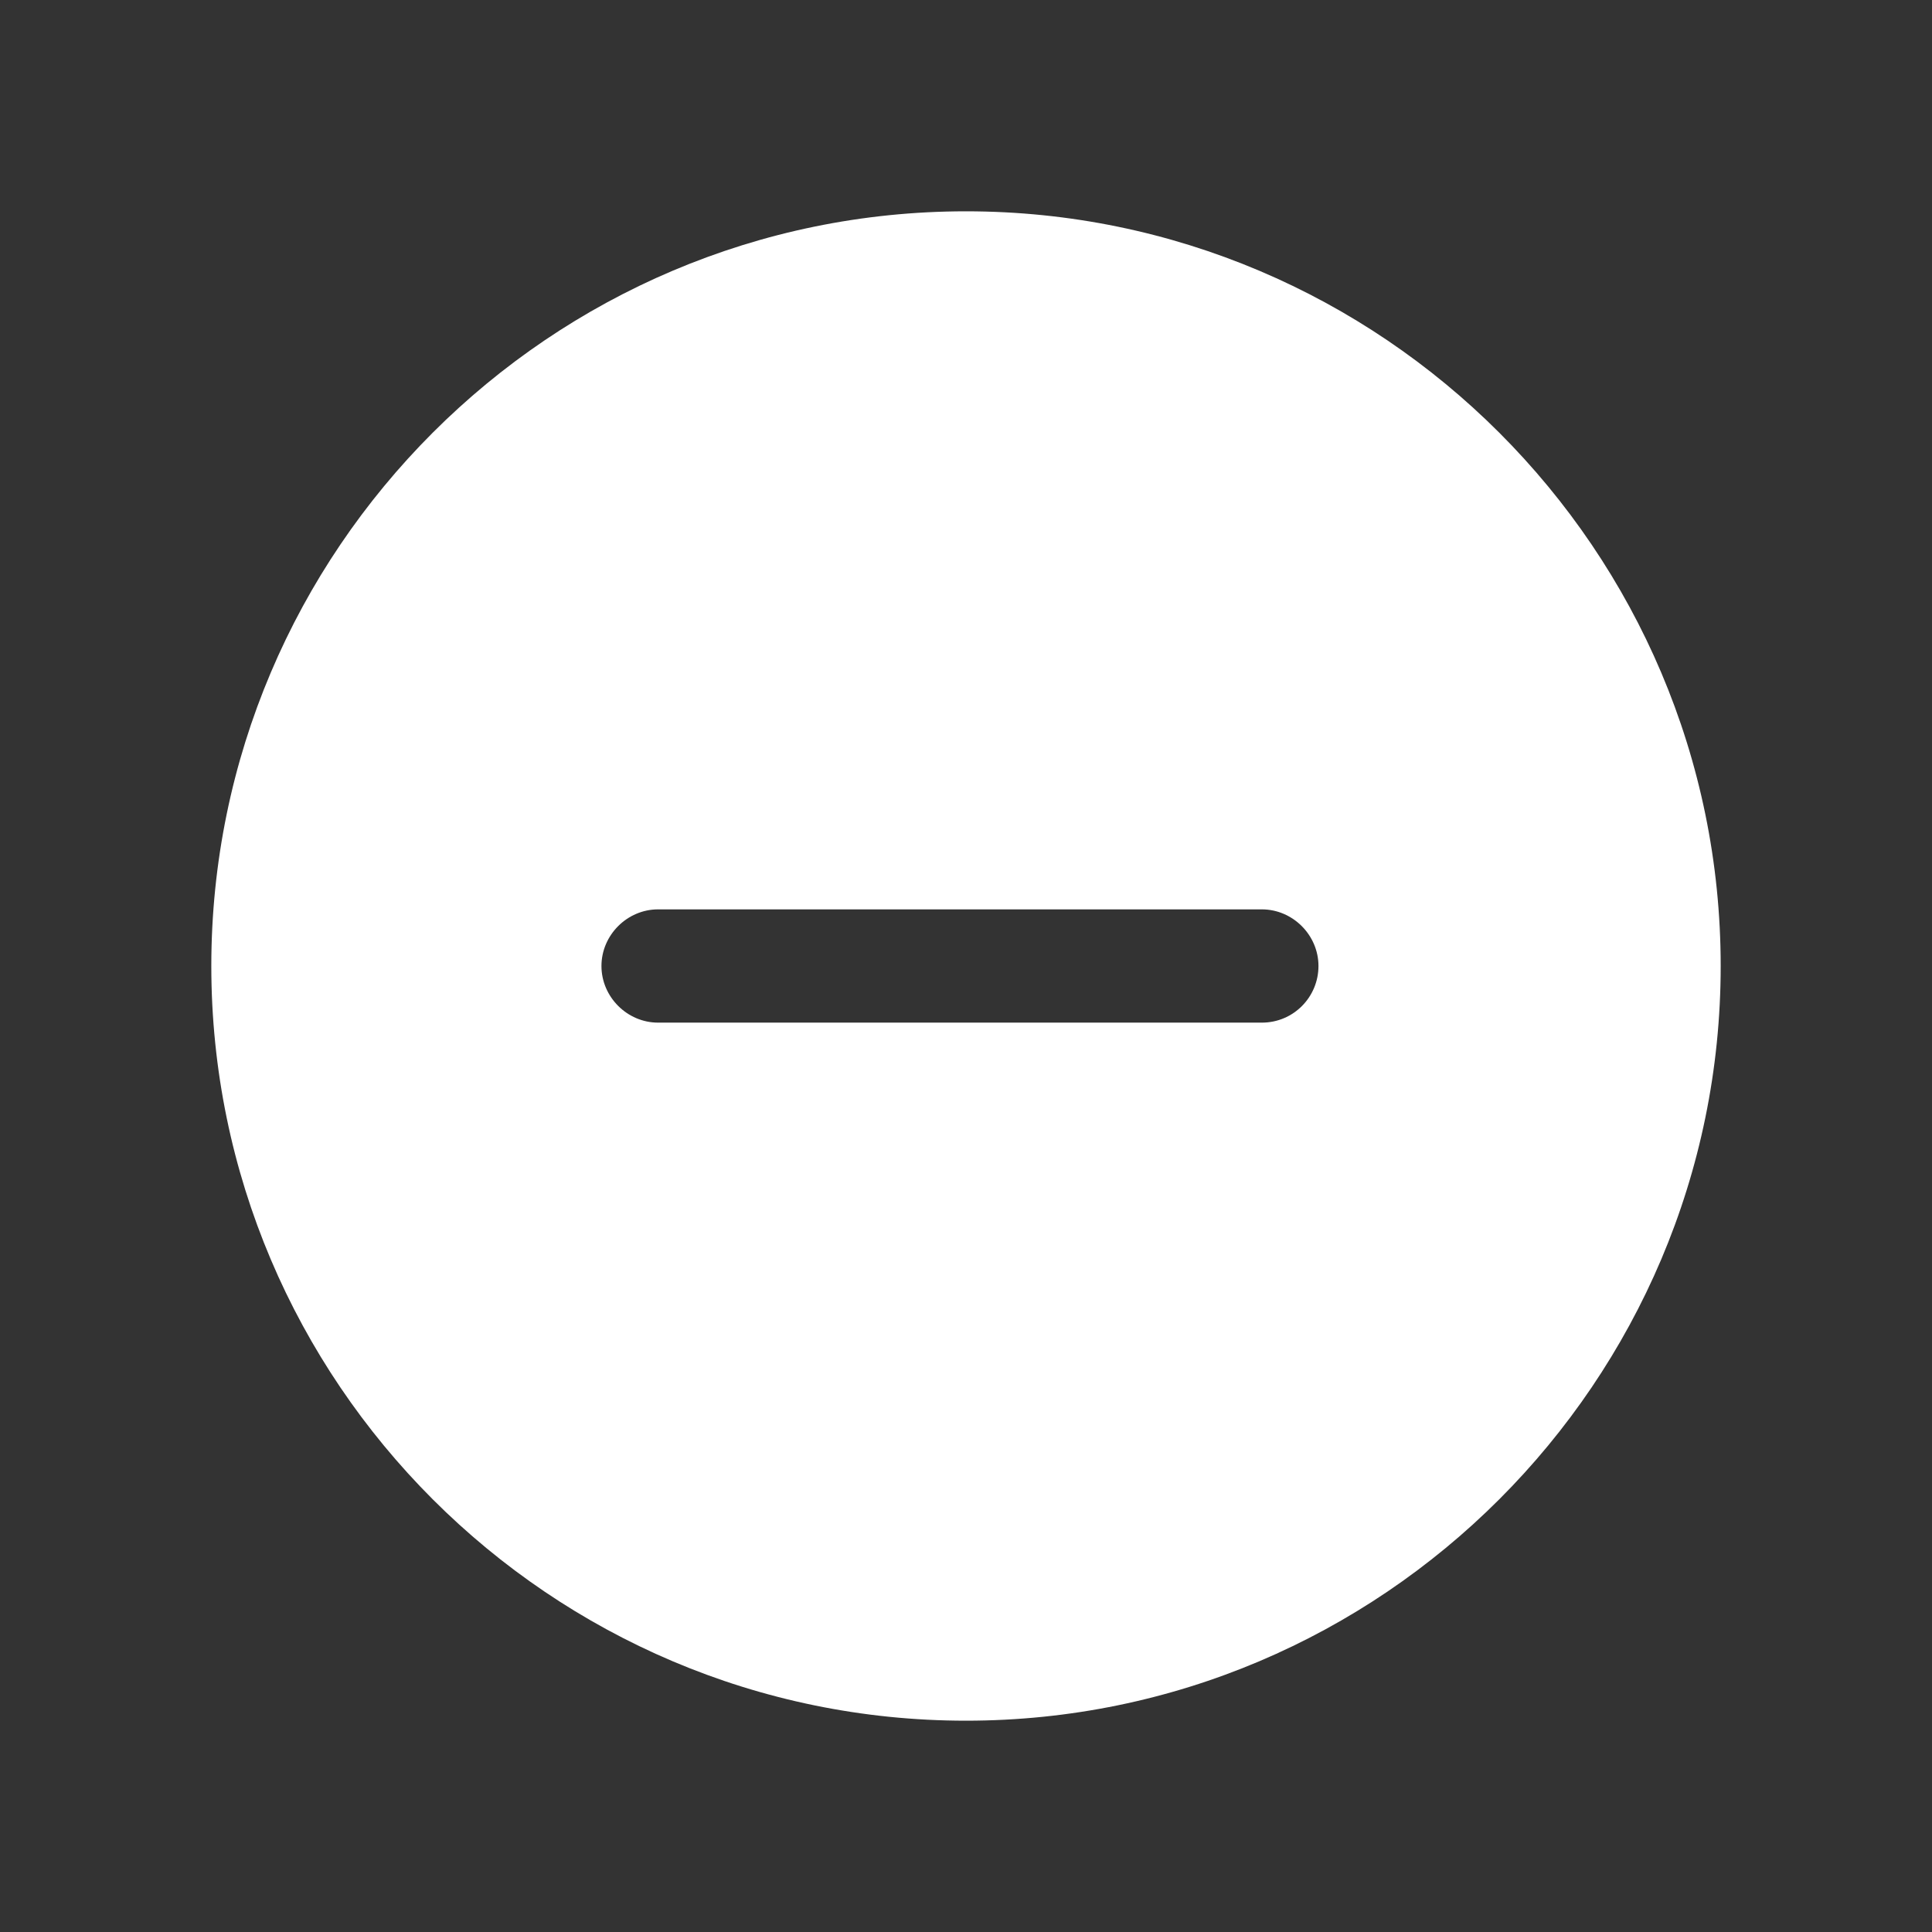 <svg width="16" height="16" viewBox="0 0 16 16" fill="none" xmlns="http://www.w3.org/2000/svg">
<rect x="0" y="0" width="16" height="16" fill="#333333" stroke="none"/>
<path d="M8 1.75C4.556 1.75 1.75 4.556 1.75 8C1.75 11.444 4.556 14.25 8 14.25C11.444 14.25 14.25 11.444 14.25 8C14.25 4.556 11.444 1.75 8 1.75ZM10.45 8.469H5.45C5.194 8.469 4.981 8.256 4.981 8C4.981 7.744 5.194 7.531 5.45 7.531H10.45C10.706 7.531 10.919 7.744 10.919 8C10.919 8.256 10.713 8.469 10.45 8.469Z" fill="white"/>
</svg>
